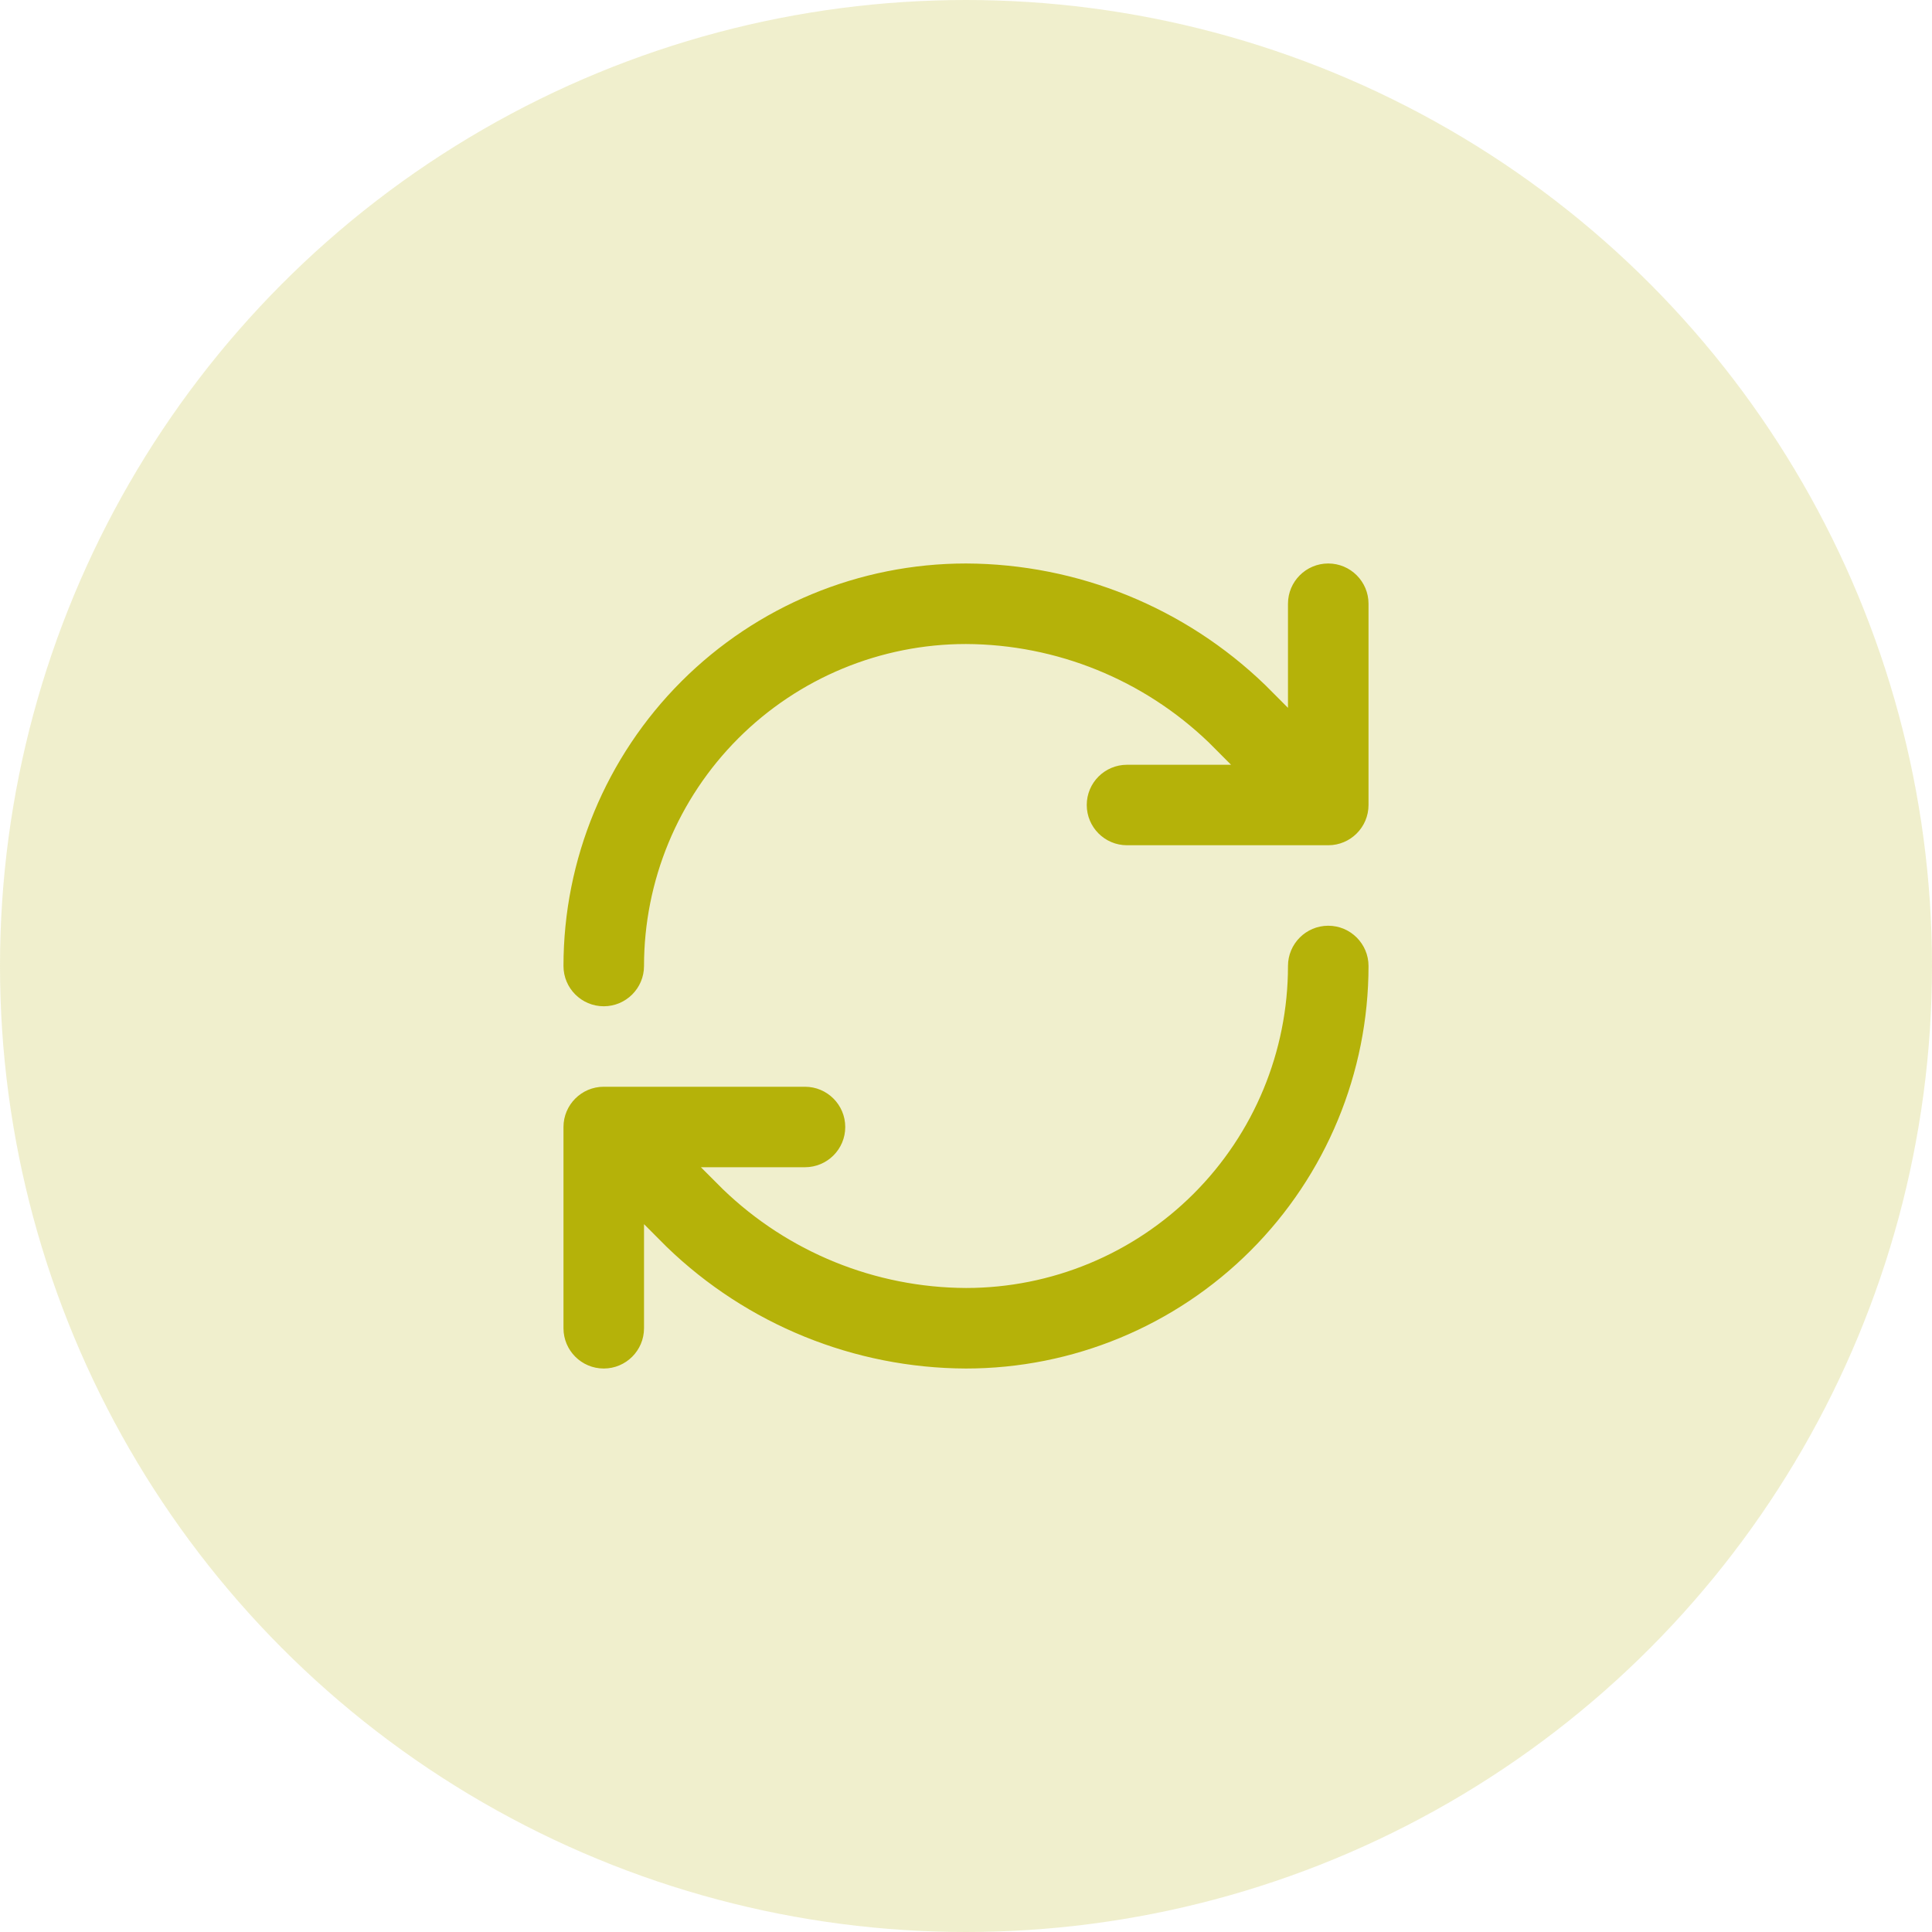 <svg width="32" height="32" viewBox="0 0 32 32" fill="none" xmlns="http://www.w3.org/2000/svg">
<circle cx="16" cy="16" r="16" fill="#B5B209" fill-opacity="0.2"/>
<path fill-rule="evenodd" clip-rule="evenodd" d="M15.999 10.667C14.585 10.667 13.229 11.229 12.229 12.229C11.229 13.229 10.667 14.585 10.667 16C10.667 16.368 10.368 16.667 10 16.667C9.632 16.667 9.333 16.368 9.333 16C9.333 14.232 10.036 12.536 11.286 11.286C12.536 10.036 14.232 9.333 16 9.333H16.002C17.852 9.34 19.627 10.062 20.957 11.347L20.965 11.355L21.333 11.724V10C21.333 9.632 21.632 9.333 22 9.333C22.368 9.333 22.667 9.632 22.667 10V13.333C22.667 13.701 22.368 14 22 14H18.667C18.298 14 18 13.701 18 13.333C18 12.965 18.298 12.667 18.667 12.667H20.39L20.026 12.302C18.944 11.259 17.502 10.673 15.999 10.667ZM19.771 19.771C20.771 18.771 21.333 17.415 21.333 16C21.333 15.632 21.632 15.333 22 15.333C22.368 15.333 22.667 15.632 22.667 16C22.667 17.768 21.964 19.464 20.714 20.714C19.464 21.964 17.768 22.667 16 22.667L15.997 22.667C14.148 22.66 12.373 21.938 11.043 20.653L11.035 20.645L10.667 20.276V22C10.667 22.368 10.368 22.667 10 22.667C9.632 22.667 9.333 22.368 9.333 22V18.667C9.333 18.299 9.632 18 10 18H13.333C13.701 18 14 18.299 14 18.667C14 19.035 13.701 19.333 13.333 19.333H11.609L11.974 19.698C13.055 20.741 14.498 21.327 16.001 21.333C17.415 21.333 18.771 20.771 19.771 19.771Z" fill="#B5B209"/>
</svg>
